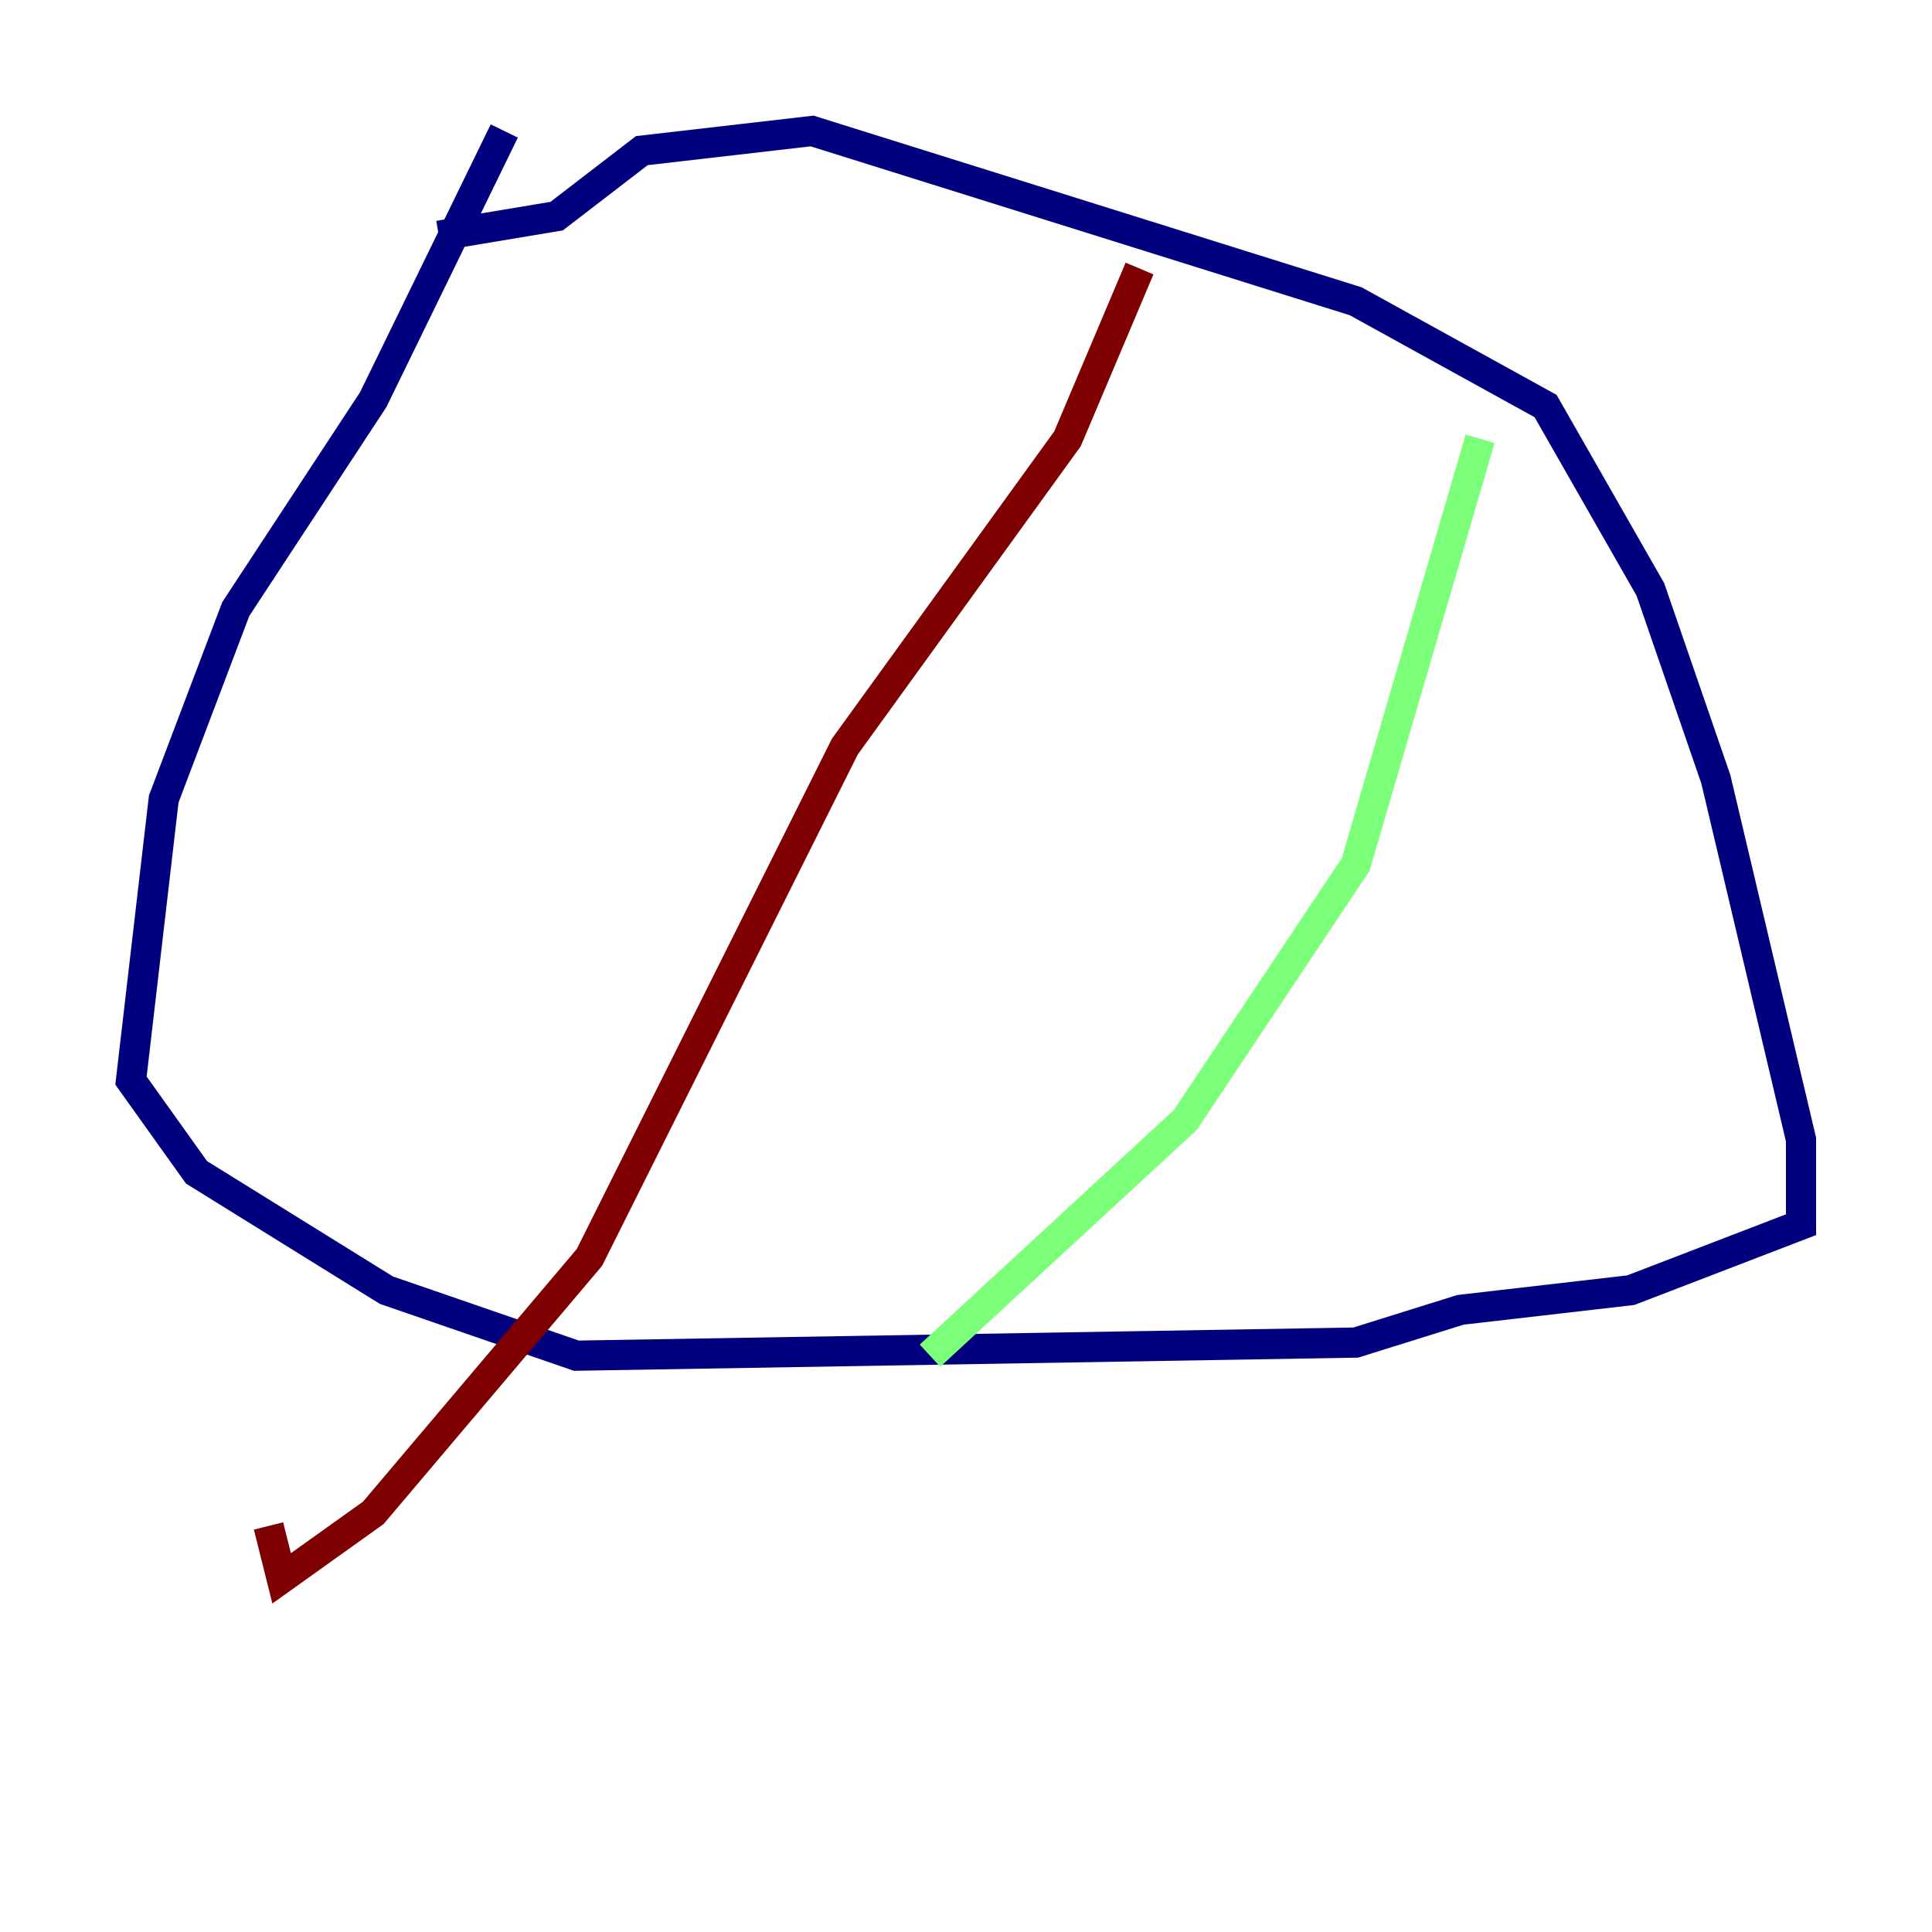 <?xml version="1.0" encoding="utf-8" ?>
<svg baseProfile="tiny" height="128" version="1.2" viewBox="0,0,128,128" width="128" xmlns="http://www.w3.org/2000/svg" xmlns:ev="http://www.w3.org/2001/xml-events" xmlns:xlink="http://www.w3.org/1999/xlink"><defs /><polyline fill="none" points="33.41,8.678 24.732,26.468 15.62,40.352 10.848,52.936 8.678,71.593 13.017,77.668 25.6,85.478 38.183,89.817 89.817,88.949 96.759,86.78 108.041,85.478 119.322,81.139 119.322,75.498 113.681,51.634 109.342,39.051 102.4,26.902 89.817,19.959 53.803,8.678 42.522,9.98 36.881,14.319 29.071,15.62" stroke="#00007f" stroke-width="2" /><polyline fill="none" points="98.061,29.071 89.817,57.275 78.536,74.197 61.614,89.817" stroke="#7cff79" stroke-width="2" /><polyline fill="none" points="75.498,17.79 70.725,29.071 55.973,49.464 39.051,83.308 24.732,100.231 18.658,104.57 17.79,101.098" stroke="#7f0000" stroke-width="2" /></svg>